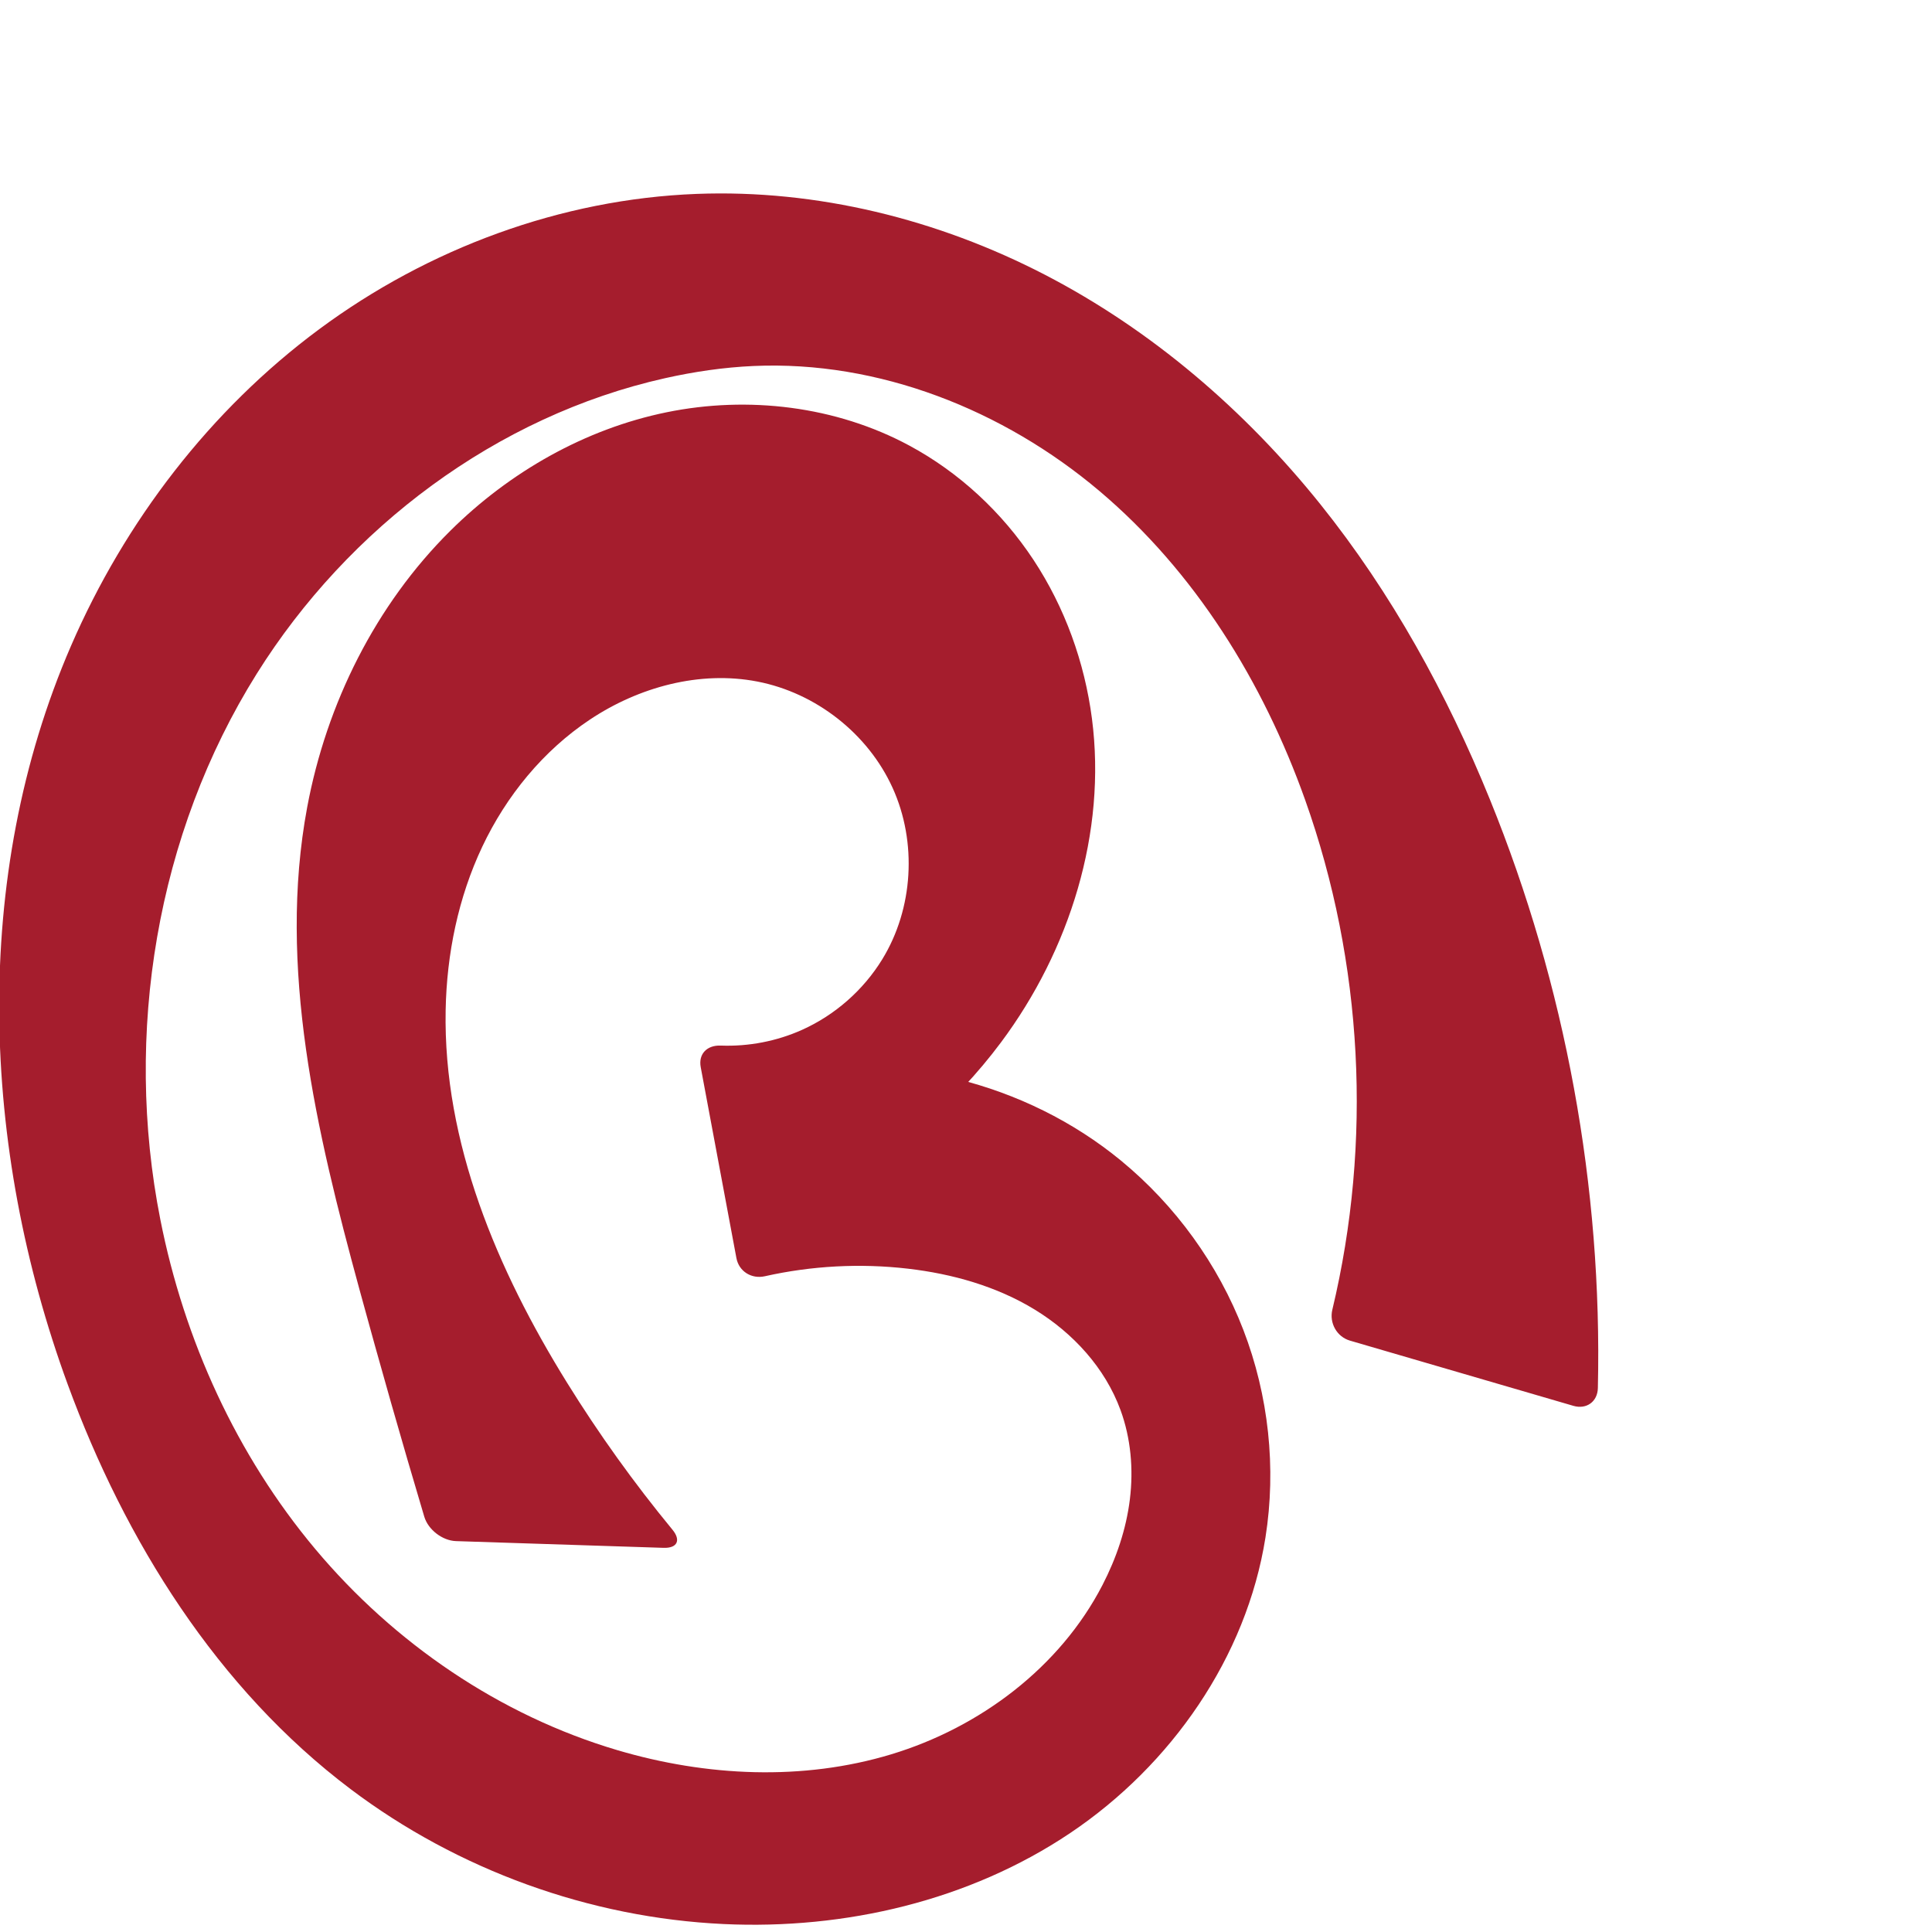 <?xml version="1.0" encoding="UTF-8" standalone="no"?>
<svg
   xml:space="preserve"
   width="1000"
   height="1000"
   version="1.1"
   style="clip-rule:evenodd;fill-rule:evenodd;image-rendering:optimizeQuality;shape-rendering:geometricPrecision;text-rendering:geometricPrecision"
   viewBox="0 0 1000 1000"
   id="svg10"
   sodipodi:docname="൫.svg"
   inkscape:version="1.1.1 (3bf5ae0d25, 2021-09-20)"
   xmlns:inkscape="http://www.inkscape.org/namespaces/inkscape"
   xmlns:sodipodi="http://sodipodi.sourceforge.net/DTD/sodipodi-0.dtd"
   xmlns="http://www.w3.org/2000/svg"
   xmlns:svg="http://www.w3.org/2000/svg"
   xmlns:rdf="http://www.w3.org/1999/02/22-rdf-syntax-ns#"
   xmlns:cc="http://creativecommons.org/ns#"
   xmlns:dc="http://purl.org/dc/elements/1.1/"><sodipodi:namedview
   pagecolor="#ffffff"
   bordercolor="#666666"
   borderopacity="1"
   objecttolerance="10"
   gridtolerance="10"
   guidetolerance="10"
   inkscape:pageopacity="0"
   inkscape:pageshadow="2"
   inkscape:window-width="1920"
   inkscape:window-height="1009"
   id="namedview12"
   showgrid="false"
   inkscape:zoom="0.84890884"
   inkscape:cx="256.21126"
   inkscape:cy="530.09225"
   inkscape:window-x="0"
   inkscape:window-y="60"
   inkscape:window-maximized="1"
   inkscape:current-layer="svg10"
   showguides="true"
   inkscape:guide-bbox="true"
   inkscape:document-rotation="0"
   inkscape:pagecheckerboard="0"><sodipodi:guide
   position="0,1000"
   orientation="0,1"
   id="guide16"
   inkscape:label=""
   inkscape:locked="true"
   inkscape:color="rgb(0,0,255)" /><sodipodi:guide
   position="1763.312,2036.169"
   orientation="1000,0"
   id="guide18" /><sodipodi:guide
   position="0,200"
   orientation="0,1"
   id="guide20"
   inkscape:label="base"
   inkscape:locked="true"
   inkscape:color="rgb(0,0,255)" /><inkscape:grid
   type="xygrid"
   id="grid24"
   originx="-473.376"
   originy="-489.692" /><sodipodi:guide
   position="0,0"
   orientation="0,1"
   id="guide34"
   inkscape:label="bottom"
   inkscape:locked="true"
   inkscape:color="rgb(0,0,255)" /><sodipodi:guide
   position="225.051,1693.319"
   orientation="0,1"
   id="guide44"
   inkscape:label=""
   inkscape:locked="false"
   inkscape:color="rgb(0,0,255)" /><sodipodi:guide
   position="0,900"
   orientation="0,1"
   id="guide46"
   inkscape:label=""
   inkscape:locked="true"
   inkscape:color="rgb(0,0,255)" /><sodipodi:guide
   position="829.825,774.934"
   orientation="1,0"
   id="guide841"
   inkscape:label="width" />    </sodipodi:namedview>
 <defs
   id="defs4"><inkscape:path-effect
   effect="fillet_chamfer"
   id="path-effect3563"
   is_visible="true"
   lpeversion="1"
   satellites_param="F,0,1,1,0,12.781,0,1 @ F,0,1,1,0,12.781,0,1 @ F,0,0,1,0,0,0,1 @ F,0,0,1,0,0,0,1 @ F,0,0,1,0,0,0,1 @ F,0,0,1,0,0,0,1 @ F,0,0,1,0,0,0,1 @ F,0,0,1,0,0,0,1 @ F,0,0,1,0,0,0,1 @ F,0,0,1,0,0,0,1 @ F,0,0,1,0,0,0,1 @ F,0,0,1,0,0,0,1 @ F,0,0,1,0,0,0,1 @ F,0,0,1,0,0,0,1 @ F,0,0,1,0,0,0,1 @ F,0,0,1,0,0,0,1 @ F,0,0,1,0,0,0,1 @ F,0,0,1,0,0,0,1 @ F,0,0,1,0,0,0,1 @ F,0,0,1,0,0,0,1 @ F,0,0,1,0,0,0,1 @ F,0,0,1,0,0,0,1 @ F,0,0,1,0,0,0,1 @ F,0,0,1,0,0,0,1 @ F,0,0,1,0,0,0,1 @ F,0,1,1,0,12.781,0,1 @ F,0,1,1,0,12.781,0,1 @ F,0,0,1,0,0,0,1 @ F,0,0,1,0,0,0,1 @ F,0,0,1,0,0,0,1 @ F,0,0,1,0,0,0,1 @ F,0,0,1,0,0,0,1 @ F,0,0,1,0,0,0,1 @ F,0,0,1,0,0,0,1 @ F,0,0,1,0,0,0,1 @ F,0,0,1,0,0,0,1 @ F,0,0,1,0,0,0,1 @ F,0,0,1,0,0,0,1 @ F,0,0,1,0,0,0,1 @ F,0,0,1,0,0,0,1 @ F,0,0,1,0,0,0,1 @ F,0,1,1,0,12.781,0,1 @ F,0,0,1,0,12.781,0,1 @ F,0,0,1,0,0,0,1 @ F,0,0,1,0,0,0,1 @ F,0,0,1,0,0,0,1 @ F,0,0,1,0,0,0,1 @ F,0,0,1,0,0,0,1 @ F,0,0,1,0,0,0,1 @ F,0,0,1,0,0,0,1 @ F,0,0,1,0,0,0,1"
   unit="px"
   method="auto"
   mode="F"
   radius="0"
   chamfer_steps="1"
   flexible="false"
   use_knot_distance="true"
   apply_no_radius="true"
   apply_with_radius="true"
   only_selected="false"
   hide_knots="false" /><inkscape:path-effect
   effect="fillet_chamfer"
   id="path-effect853"
   is_visible="true"
   lpeversion="1"
   satellites_param="F,0,0,1,0,18.452,0,1 @ F,0,0,1,0,16.343,0,1 @ F,0,0,1,0,0,0,1 @ F,0,0,1,0,0,0,1 @ F,0,0,1,0,0,0,1 @ F,0,0,1,0,0,0,1 @ F,0,0,1,0,0,0,1 @ F,0,0,1,0,0,0,1 @ F,0,0,1,0,0,0,1 @ F,0,0,1,0,0,0,1 @ F,0,0,1,0,0,0,1 @ F,0,0,1,0,0,0,1 @ F,0,0,1,0,30.318,0,1 @ F,0,0,1,0,0,0,1 @ F,0,0,1,0,0,0,1 @ F,0,0,1,0,0,0,1 @ F,0,0,1,0,0,0,1 @ F,0,0,1,0,0,0,1 @ F,0,0,1,0,0,0,1 @ F,0,0,1,0,0,0,1 @ F,0,0,1,0,0,0,1 @ F,0,0,1,0,0,0,1 @ F,0,0,1,0,14.985,0,1 @ F,0,0,1,0,17.525,0,1 @ F,0,0,1,0,0,0,1 @ F,0,0,1,0,0,0,1 @ F,0,0,1,0,0,0,1 @ F,0,0,1,0,0,0,1 @ F,0,0,1,0,0,0,1 @ F,0,0,1,0,0,0,1 @ F,0,0,1,0,0,0,1 @ F,0,0,1,0,0,0,1 @ F,0,0,1,0,0,0,1 @ F,0,0,1,0,11.629,0,1 @ F,0,0,1,0,17.868,0,1 @ F,0,0,1,0,0,0,1 @ F,0,0,1,0,0,0,1 @ F,0,0,1,0,0,0,1 @ F,0,0,1,0,0,0,1 @ F,0,0,1,0,0,0,1 @ F,0,0,1,0,0,0,1 @ F,0,0,1,0,0,0,1 @ F,0,0,1,0,0,0,1"
   unit="px"
   method="auto"
   mode="F"
   radius="0"
   chamfer_steps="1"
   flexible="false"
   use_knot_distance="true"
   apply_no_radius="true"
   apply_with_radius="true"
   only_selected="true"
   hide_knots="false" /><inkscape:path-effect
   effect="fillet_chamfer"
   id="path-effect855"
   is_visible="true"
   lpeversion="1"
   satellites_param="F,0,1,1,0,24.137,0,1 @ F,0,1,1,0,24.137,0,1 @ F,0,0,1,0,0,0,1 @ F,0,0,1,0,0,0,1 @ F,0,0,1,0,0,0,1 @ F,0,0,1,0,0,0,1 @ F,0,0,1,0,0,0,1 @ F,0,0,1,0,0,0,1 @ F,0,0,1,0,0,0,1 @ F,0,0,1,0,0,0,1 @ F,0,0,1,0,0,0,1 @ F,0,0,1,0,0,0,1 @ F,0,0,1,0,0,0,1 @ F,0,0,1,0,0,0,1 @ F,0,0,1,0,0,0,1 @ F,0,0,1,0,0,0,1 @ F,0,0,1,0,0,0,1 @ F,0,0,1,0,0,0,1 @ F,0,0,1,0,0,0,1 @ F,0,0,1,0,0,0,1 @ F,0,0,1,0,0,0,1 @ F,0,1,1,0,24.137,0,1 @ F,0,1,1,0,24.137,0,1 @ F,0,0,1,0,0,0,1 @ F,0,0,1,0,0,0,1 @ F,0,0,1,0,0,0,1 @ F,0,0,1,0,0,0,1 @ F,0,0,1,0,0,0,1 @ F,0,0,1,0,0,0,1 @ F,0,0,1,0,0,0,1 @ F,0,0,1,0,0,0,1 @ F,0,0,1,0,0,0,1 @ F,0,0,1,0,0,0,1 @ F,0,1,1,0,24.137,0,1 @ F,0,1,1,0,24.137,0,1 @ F,0,0,1,0,0,0,1 @ F,0,0,1,0,0,0,1 @ F,0,0,1,0,0,0,1 @ F,0,0,1,0,0,0,1 @ F,0,0,1,0,0,0,1 @ F,0,0,1,0,0,0,1 @ F,0,0,1,0,0,0,1 @ F,0,0,1,0,0,0,1 @ F,0,0,1,0,0,0,1 @ F,0,0,1,0,0,0,1"
   unit="px"
   method="auto"
   mode="F"
   radius="0"
   chamfer_steps="1"
   flexible="false"
   use_knot_distance="true"
   apply_no_radius="true"
   apply_with_radius="true"
   only_selected="true"
   hide_knots="false" /><inkscape:path-effect
   effect="fillet_chamfer"
   id="path-effect852"
   is_visible="true"
   lpeversion="1"
   satellites_param="F,0,1,1,0,16.143,0,1 @ F,0,1,1,0,16.143,0,1 @ F,0,0,1,0,0,0,1 @ F,0,0,1,0,0,0,1 @ F,0,0,1,0,0,0,1 @ F,0,0,1,0,0,0,1 @ F,0,0,1,0,0,0,1 @ F,0,0,1,0,0,0,1 @ F,0,0,1,0,0,0,1 @ F,0,0,1,0,0,0,1 @ F,0,0,1,0,0,0,1 @ F,0,0,1,0,0,0,1 @ F,0,0,1,0,0,0,1 @ F,0,0,1,0,0,0,1 @ F,0,0,1,0,0,0,1 @ F,0,0,1,0,0,0,1 @ F,0,0,1,0,0,0,1 @ F,0,0,1,0,0,0,1 @ F,0,0,1,0,0,0,1 @ F,0,0,1,0,0,0,1 @ F,0,0,1,0,0,0,1 @ F,0,0,1,0,0,0,1 @ F,0,1,1,0,16.143,0,1 @ F,0,1,1,0,16.143,0,1 @ F,0,0,1,0,0,0,1 @ F,0,0,1,0,0,0,1 @ F,0,0,1,0,0,0,1 @ F,0,0,1,0,0,0,1 @ F,0,0,1,0,0,0,1 @ F,0,0,1,0,0,0,1 @ F,0,0,1,0,0,0,1 @ F,0,0,1,0,0,0,1 @ F,0,0,1,0,0,0,1 @ F,0,0,1,0,0,0,1 @ F,0,0,1,0,0,0,1 @ F,0,1,1,0,16.143,0,1 @ F,0,1,1,0,16.143,0,1 @ F,0,0,1,0,0,0,1 @ F,0,0,1,0,0,0,1 @ F,0,0,1,0,0,0,1 @ F,0,0,1,0,0,0,1 @ F,0,0,1,0,0,0,1 @ F,0,0,1,0,0,0,1 @ F,0,0,1,0,0,0,1 @ F,0,0,1,0,0,0,1 @ F,0,0,1,0,0,0,1 @ F,0,0,1,0,0,0,1"
   unit="px"
   method="auto"
   mode="F"
   radius="0"
   chamfer_steps="1"
   flexible="false"
   use_knot_distance="true"
   apply_no_radius="true"
   apply_with_radius="true"
   only_selected="true"
   hide_knots="false" /><inkscape:path-effect
   effect="spiro"
   id="path-effect856"
   is_visible="true"
   lpeversion="1" /><inkscape:path-effect
   effect="spiro"
   id="path-effect850"
   is_visible="true"
   lpeversion="1" /><inkscape:path-effect
   effect="spiro"
   id="path-effect851"
   is_visible="true"
   lpeversion="1" />
  <style
   type="text/css"
   id="style2">
   <![CDATA[
    .fil0 {fill:#EF7F1A;fill-rule:nonzero}
   ]]>
  </style>
 <inkscape:path-effect
   effect="spiro"
   id="path-effect1214"
   is_visible="true"
   lpeversion="1" /><inkscape:path-effect
   effect="spiro"
   id="path-effect1195"
   is_visible="true"
   lpeversion="1" /><inkscape:path-effect
   effect="spiro"
   id="path-effect992"
   is_visible="true"
   lpeversion="1" /><inkscape:path-effect
   effect="spiro"
   id="path-effect1060"
   is_visible="true"
   lpeversion="1" /><inkscape:path-effect
   effect="spiro"
   id="path-effect1047"
   is_visible="true"
   lpeversion="1" /><inkscape:path-effect
   effect="spiro"
   id="path-effect1085"
   is_visible="true"
   lpeversion="1" /><inkscape:path-effect
   effect="spiro"
   id="path-effect1286"
   is_visible="true"
   lpeversion="1" /><inkscape:path-effect
   effect="spiro"
   id="path-effect1305"
   is_visible="true"
   lpeversion="1" /></defs>
 
<path
   style="fill:#a51d2d;fill-rule:nonzero;stroke:none;stroke-width:1px;stroke-linecap:butt;stroke-linejoin:miter;stroke-opacity:1"
   d="m 343.512,801.161 -107.471,-3.483 c -7.055,-0.229 -14.425,-5.893 -16.441,-12.658 C 207.921,745.85 196.71,706.54 185.971,667.101 163.817,585.743 143.54,500.729 158.997,417.838 168.998,364.209 194.374,313.131 233.106,274.714 c 30.625,-30.376 69.643,-52.672 111.903,-61.317 42.26,-8.645 87.653,-3.221 125.637,17.221 25.918,13.948 48.098,34.627 64.303,59.197 16.204,24.57 26.452,52.965 30.241,82.152 7.653,58.952 -11.493,119.829 -47.024,167.49 -24.159,32.406 -55.728,59.254 -91.593,77.895 L 400.215,556.359 c 62.582,-13.02 130.699,3.78 180.05,44.406 28.122,23.15 50.204,53.609 63.294,87.6 13.091,33.992 17.14,71.442 11.443,107.418 -9.835,62.098 -48.858,117.927 -101.051,152.98 -52.193,35.054 -116.537,50.051 -179.341,47.122 C 305.188,992.649 236.959,967.881 181.469,926.04 112.525,874.054 64.8,797.72 35.083,716.648 -9.861,594.038 -15.167,454.097 36.761,334.278 64.679,269.862 108.795,212.198 165.206,170.405 c 56.411,-41.793 125.147,-67.339 195.301,-70.039 62.31,-2.398 124.839,13.123 180.218,41.785 55.379,28.662 103.687,70.21 142.697,118.857 36.868,45.976 65.551,98.18 87.741,152.775 39.153,96.328 58.279,200.736 55.888,304.685 -0.162,7.057 -5.896,11.171 -12.671,9.193 L 698.729,693.903 c -6.776,-1.978 -10.763,-9.103 -9.121,-15.968 C 710.377,591.096 705.503,498.243 675.565,414.108 653.815,352.984 618.488,295.849 568.902,254.01 519.316,212.171 454.86,186.553 390.045,189.439 c -15.446,0.688 -30.803,2.949 -45.891,6.328 -87.081,19.504 -163.88,77.295 -211.243,152.927 -51.974,82.995 -68.91,186.409 -49.932,282.479 12.311,62.322 39.42,121.978 80.239,170.654 40.819,48.676 95.484,86.065 156.403,104.077 45.971,13.592 95.899,16.006 141.775,2.097 45.876,-13.909 87.232,-44.991 109.238,-87.58 7.173,-13.883 12.292,-28.91 14.191,-44.421 1.899,-15.511 0.517,-31.515 -4.858,-46.188 -7.982,-21.788 -24.554,-39.852 -44.353,-51.952 -19.799,-12.1 -42.68,-18.535 -65.73,-21.203 -24.649,-2.853 -49.776,-1.508 -73.987,3.921 -6.887,1.544 -13.435,-2.468 -14.732,-9.406 L 362.697,552.395 c -1.297,-6.939 3.301,-11.473 10.35,-11.208 14.413,0.543 28.955,-2.235 42.114,-8.148 17.046,-7.659 31.7,-20.546 41.476,-36.473 16.132,-26.284 18.118,-60.636 5.391,-88.728 -12.727,-28.091 -39.711,-49.192 -69.987,-55.064 -29.843,-5.788 -61.393,2.834 -86.698,19.678 -24.227,16.126 -43.29,39.508 -55.729,65.819 -12.439,26.31 -18.389,55.466 -18.946,84.563 -1.312,68.519 26.679,134.525 62.789,192.772 16.475,26.575 34.735,52.043 54.614,76.177 4.488,5.448 2.496,9.605 -4.559,9.377 z"
   id="path854"
   inkscape:path-effect="#path-effect856;#path-effect3563"
   inkscape:original-d="m 356.28625,801.5746 -133.01981,-4.31043 c 5.25806,-50.79519 -27.7612,-92.2521 -37.29533,-130.16282 -22.2682,-88.54535 -39.82441,-154.24071 -26.97373,-249.26347 8.51567,-53.04492 30.96158,-111.11419 74.10852,-143.1239 64.67739,-47.98266 163.32852,-75.37278 237.53954,-44.09618 52.23492,22.01466 85.62976,85.37045 94.54335,141.34974 9.11865,57.26709 -15.73751,118.66517 -47.024,167.48959 -21.62382,33.74525 -91.59333,77.89509 -91.59333,77.89509 L 400.2147,556.35876 c 0,0 133.71249,3.49248 180.04987,44.40636 52.18536,46.07739 94.81082,128.35921 74.73719,195.01869 C 621.89267,905.73077 488.36674,980.2714 374.60948,995.8865 306.78487,1005.1966 235.81006,967.68062 181.46908,926.04033 113.87067,874.24115 60.482937,797.93433 35.082556,716.64767 -2.932595,594.99105 -11.534296,452.23148 36.761322,334.27802 69.619835,254.02694 227.81877,111.27453 360.50679,100.36602 c 119.81744,-9.850386 235.40552,78.20677 322.91412,160.64154 42.74641,40.26794 67.7601,97.55302 87.74125,152.77544 36.55025,101.0149 55.48504,317.45989 55.48504,317.45989 L 686.46046,690.32133 c 0,0 30.97983,-194.13529 -10.89527,-276.21285 C 620.52778,306.23205 506.92852,221.1373 390.04547,189.43881 c -14.90345,-4.04179 -31.56132,0.57443 -45.8911,6.32824 C 263.48502,228.15804 167.19305,284.0727 132.91116,348.69444 64.669451,477.33083 57.654309,538.96836 82.978983,631.17304 114.99014,747.72256 202.99846,874.16007 319.62106,905.90393 c 85.28696,23.21451 195.94388,-16.34479 251.01311,-85.48348 18.91686,-23.74987 22.28869,-63.14873 9.33378,-90.60915 -18.79807,-39.84613 -67.42031,-62.15311 -110.08229,-73.15478 -27.97133,-7.21324 -86.36973,7.07832 -86.36973,7.07832 L 360.34826,539.8318 c 0,0 83.78927,-10.3725 96.28833,-43.26503 18.66474,-49.11813 -17.57558,-120.33785 -64.59551,-143.79184 -26.51844,-13.22764 -63.40646,1.35619 -86.69802,19.67835 -43.98833,34.60314 -70.59314,94.56351 -74.67574,150.38181 -4.92968,67.39987 32.00224,132.61184 62.7893,192.77165 16.16955,31.59631 59.39695,45.73366 62.82963,85.96786 z"
   sodipodi:nodetypes="ccscaaaaccaaaaasaaaccaaasaaaaaccaaaaac" /></svg>
